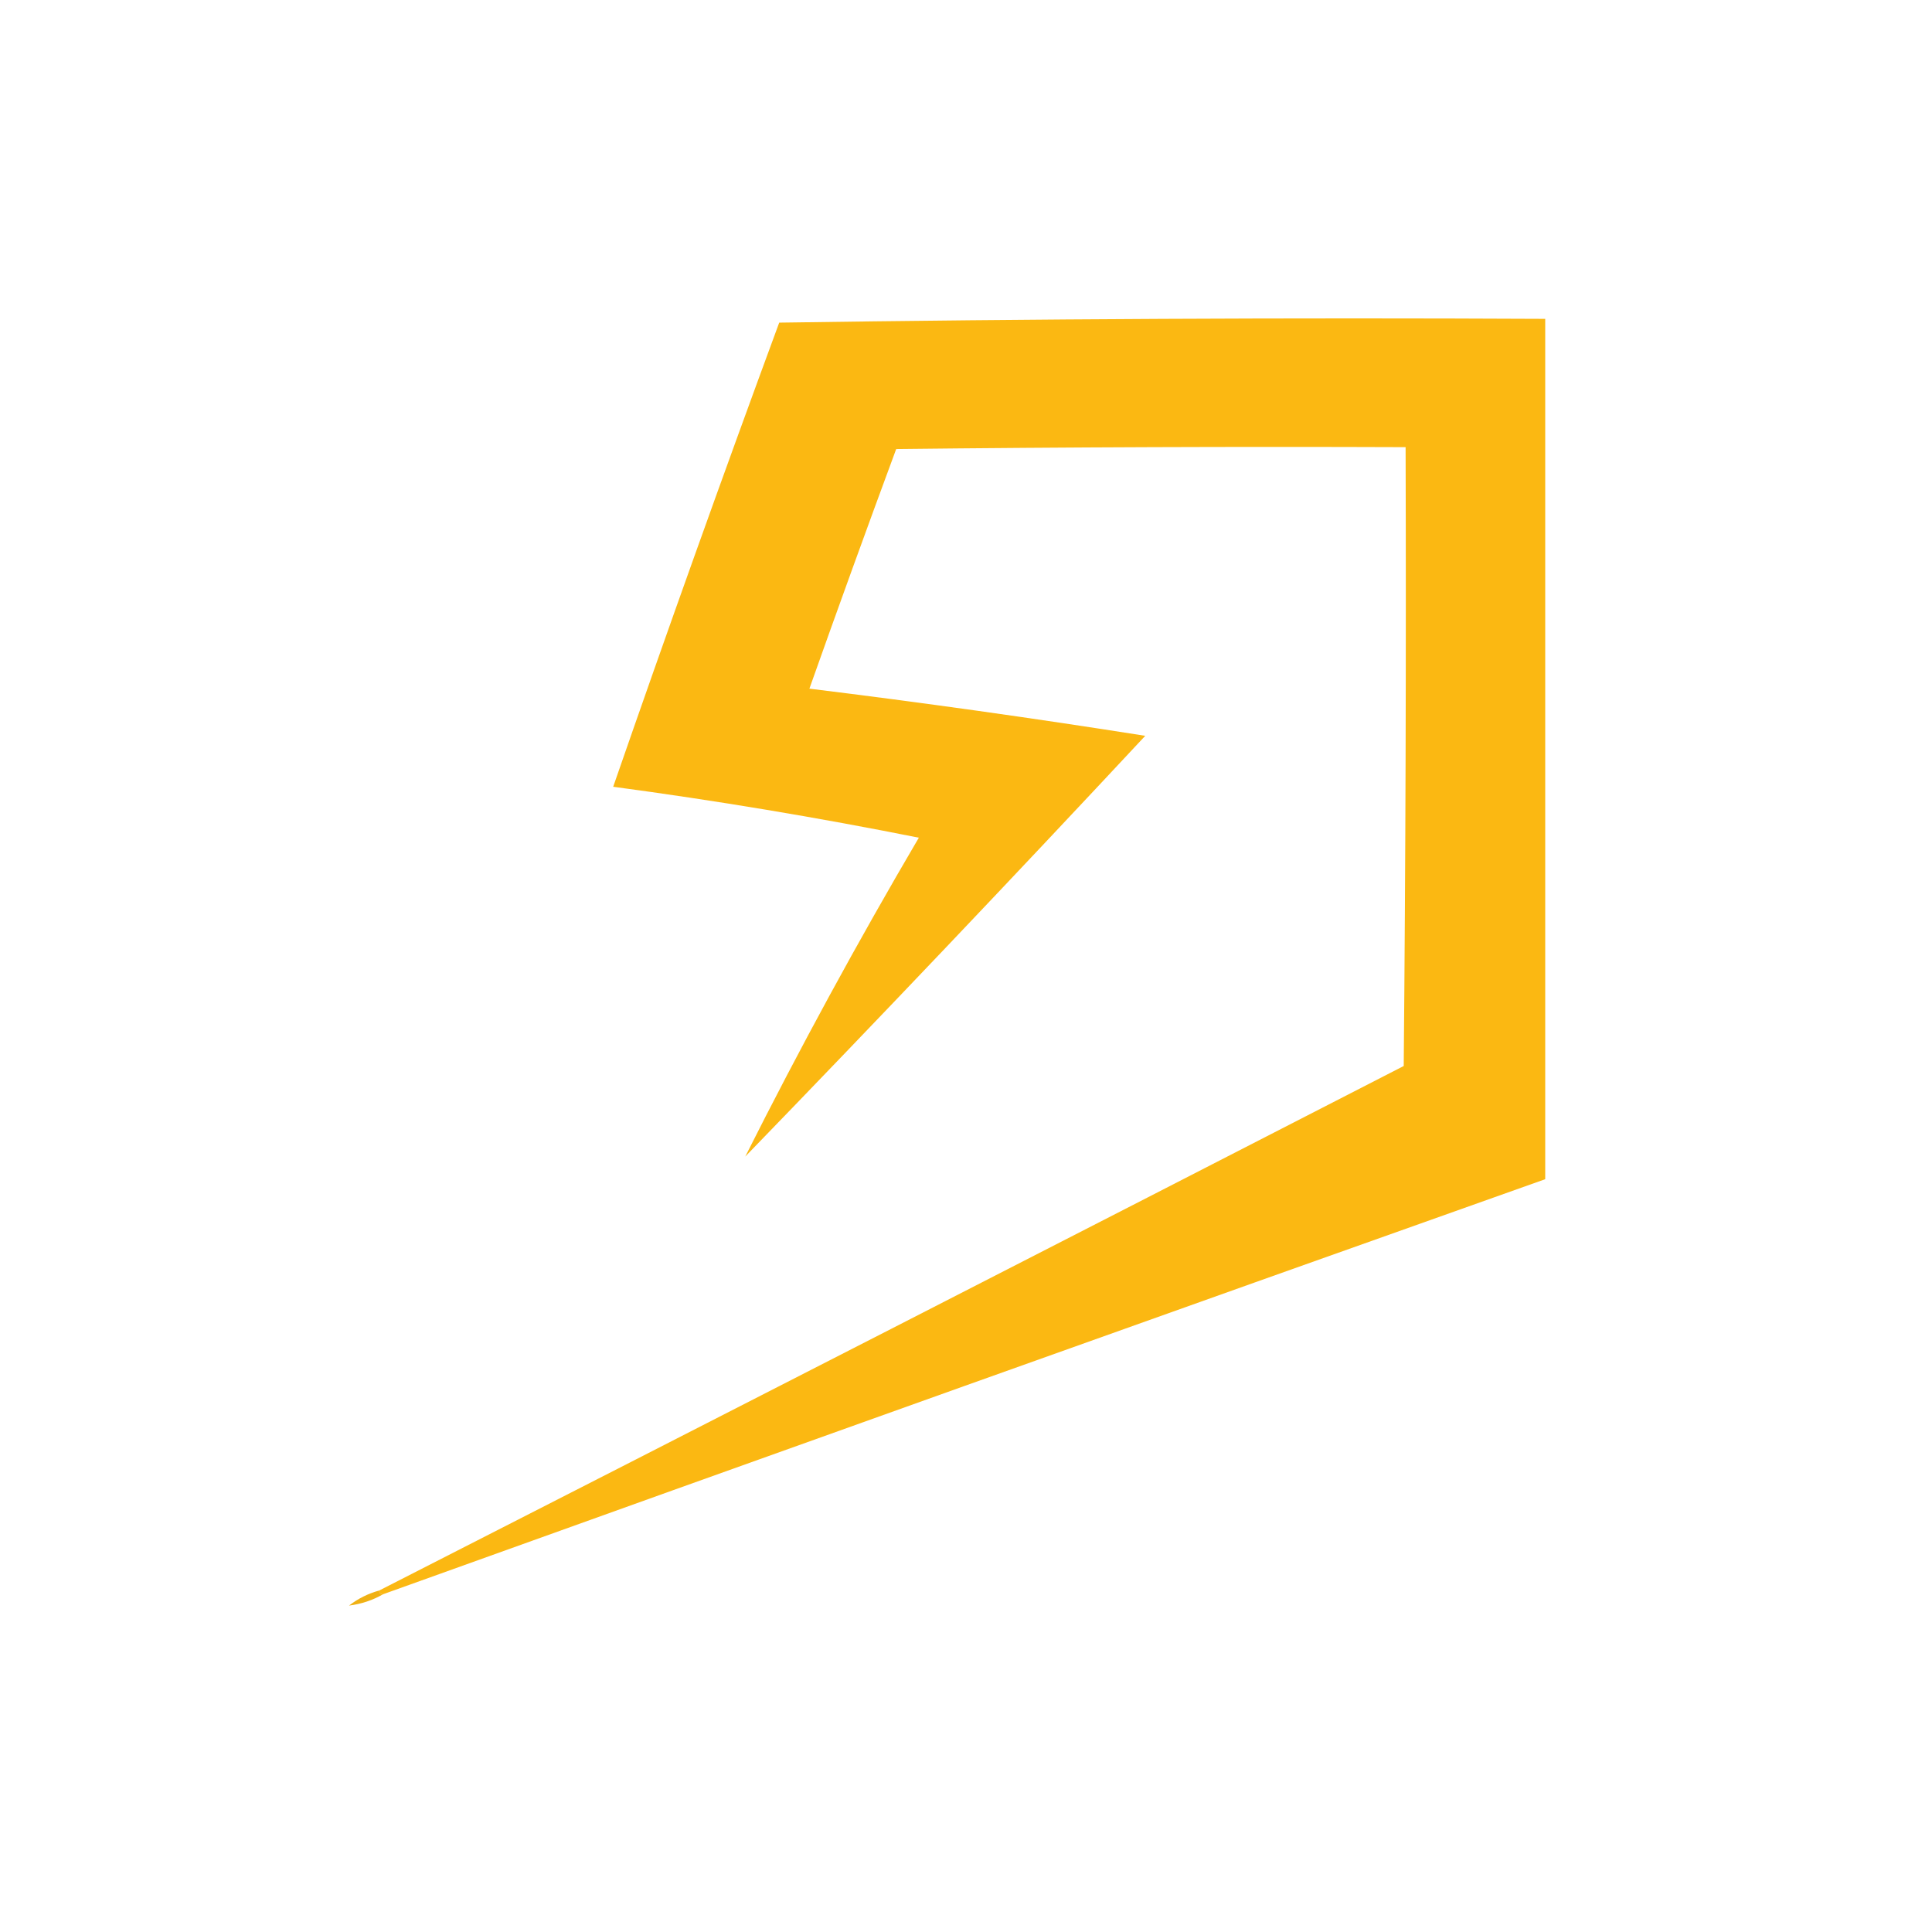 <?xml version="1.0" encoding="UTF-8"?>
<!DOCTYPE svg PUBLIC "-//W3C//DTD SVG 1.1//EN" "http://www.w3.org/Graphics/SVG/1.1/DTD/svg11.dtd">
<svg xmlns="http://www.w3.org/2000/svg" version="1.1" width="512px" height="512px" style="shape-rendering:geometricPrecision; text-rendering:geometricPrecision; image-rendering:optimizeQuality; fill-rule:evenodd; clip-rule:evenodd" xmlns:xlink="http://www.w3.org/1999/xlink">
<g><path style="opacity:1" fill="#fbb812" d="M 101.5,422.5 C 100.833,422.5 100.5,422.167 100.5,421.5C 191.048,375.309 281.548,328.976 372,282.5C 372.5,227.834 372.667,173.168 372.5,118.5C 327.499,118.333 282.499,118.5 237.5,119C 229.683,140.129 222.017,161.296 214.5,182.5C 244.237,186.153 273.903,190.32 303.5,195C 268.497,232.528 233.164,269.695 197.5,306.5C 211.919,277.828 227.253,249.661 243.5,222C 216.664,216.638 189.664,212.138 162.5,208.5C 176.762,167.383 191.428,126.383 206.5,85.5C 274.163,84.5 341.83,84.167 409.5,84.5C 409.5,160.5 409.5,236.5 409.5,312.5C 306.769,348.966 204.102,385.633 101.5,422.5 Z"/></g>
<g><path style="opacity:1" fill="#eeb013" d="M 197.5,306.5 C 196.833,307.167 196.833,307.167 197.5,306.5 Z"/></g>
<g><path style="opacity:1" fill="#e1a716" d="M 196.5,307.5 C 195.833,308.167 195.833,308.167 196.5,307.5 Z"/></g>
<g><path style="opacity:1" fill="#f0b114" d="M 100.5,421.5 C 100.5,422.167 100.833,422.5 101.5,422.5C 98.785,424.072 95.785,425.072 92.5,425.5C 94.849,423.659 97.515,422.326 100.5,421.5 Z"/></g>
<g><path style="opacity:1" fill="#e6ab15" d="M 92.5,425.5 C 91.833,426.167 91.833,426.167 92.5,425.5 Z"/></g>
</svg>
